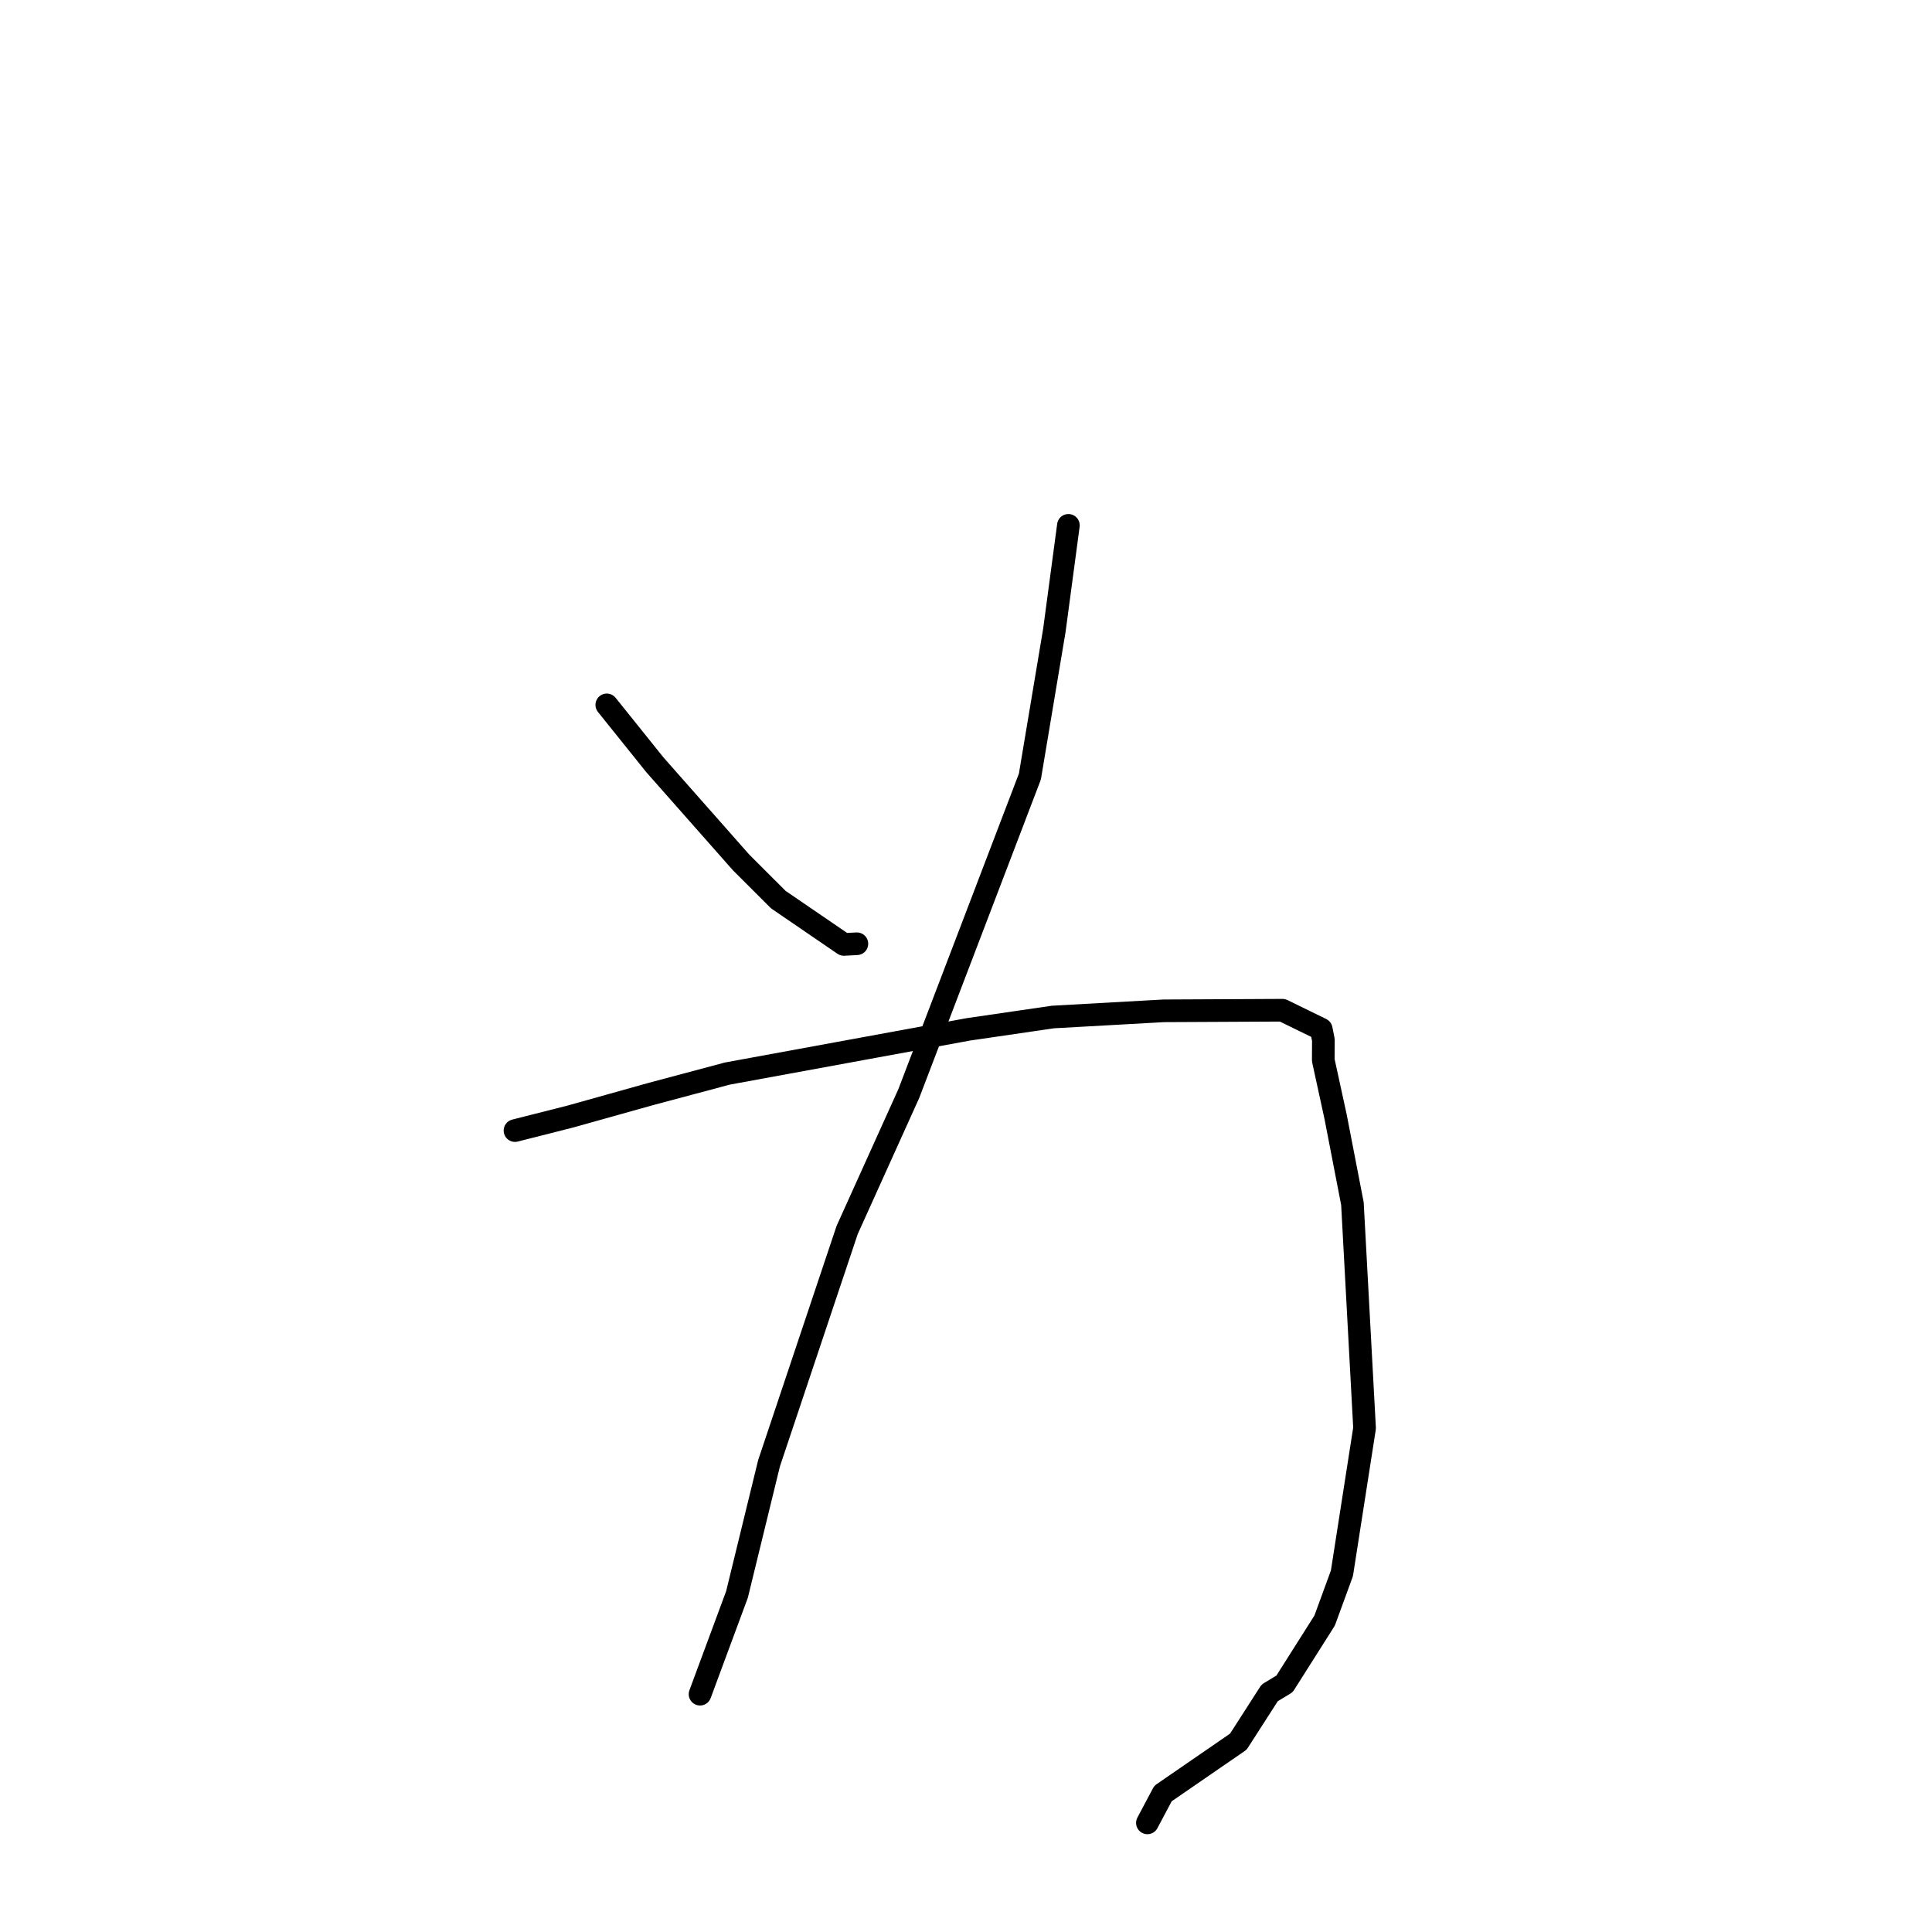 <?xml version="1.0" standalone="no"?>
    <svg width="256" height="256" xmlns="http://www.w3.org/2000/svg" version="1.1">
    <polyline stroke="black" stroke-width="3" stroke-linecap="round" fill="transparent" stroke-linejoin="round" points="80.402 93.401 86.796 101.366 98.206 114.286 103.129 119.202 111.814 125.141 113.375 125.061 113.532 125.053 113.542 125.052 " />
        <polyline stroke="black" stroke-width="3" stroke-linecap="round" fill="transparent" stroke-linejoin="round" points="141.568 69.612 139.712 83.498 136.466 102.898 120.42 144.903 112.251 162.983 101.901 193.89 97.654 211.28 93.205 223.286 92.76 224.487 " />
        <polyline stroke="black" stroke-width="3" stroke-linecap="round" fill="transparent" stroke-linejoin="round" points="68.238 149.808 75.578 147.947 86.13 144.99 96.364 142.256 128.298 136.398 139.514 134.76 154.199 133.939 169.934 133.861 175.073 136.374 175.354 137.786 175.339 140.479 176.973 147.973 179.204 159.49 180.811 189.234 177.811 208.477 175.518 214.737 170.208 223.123 168.241 224.313 164.086 230.779 154.103 237.651 152.225 241.186 152.037 241.54 " />
        </svg>